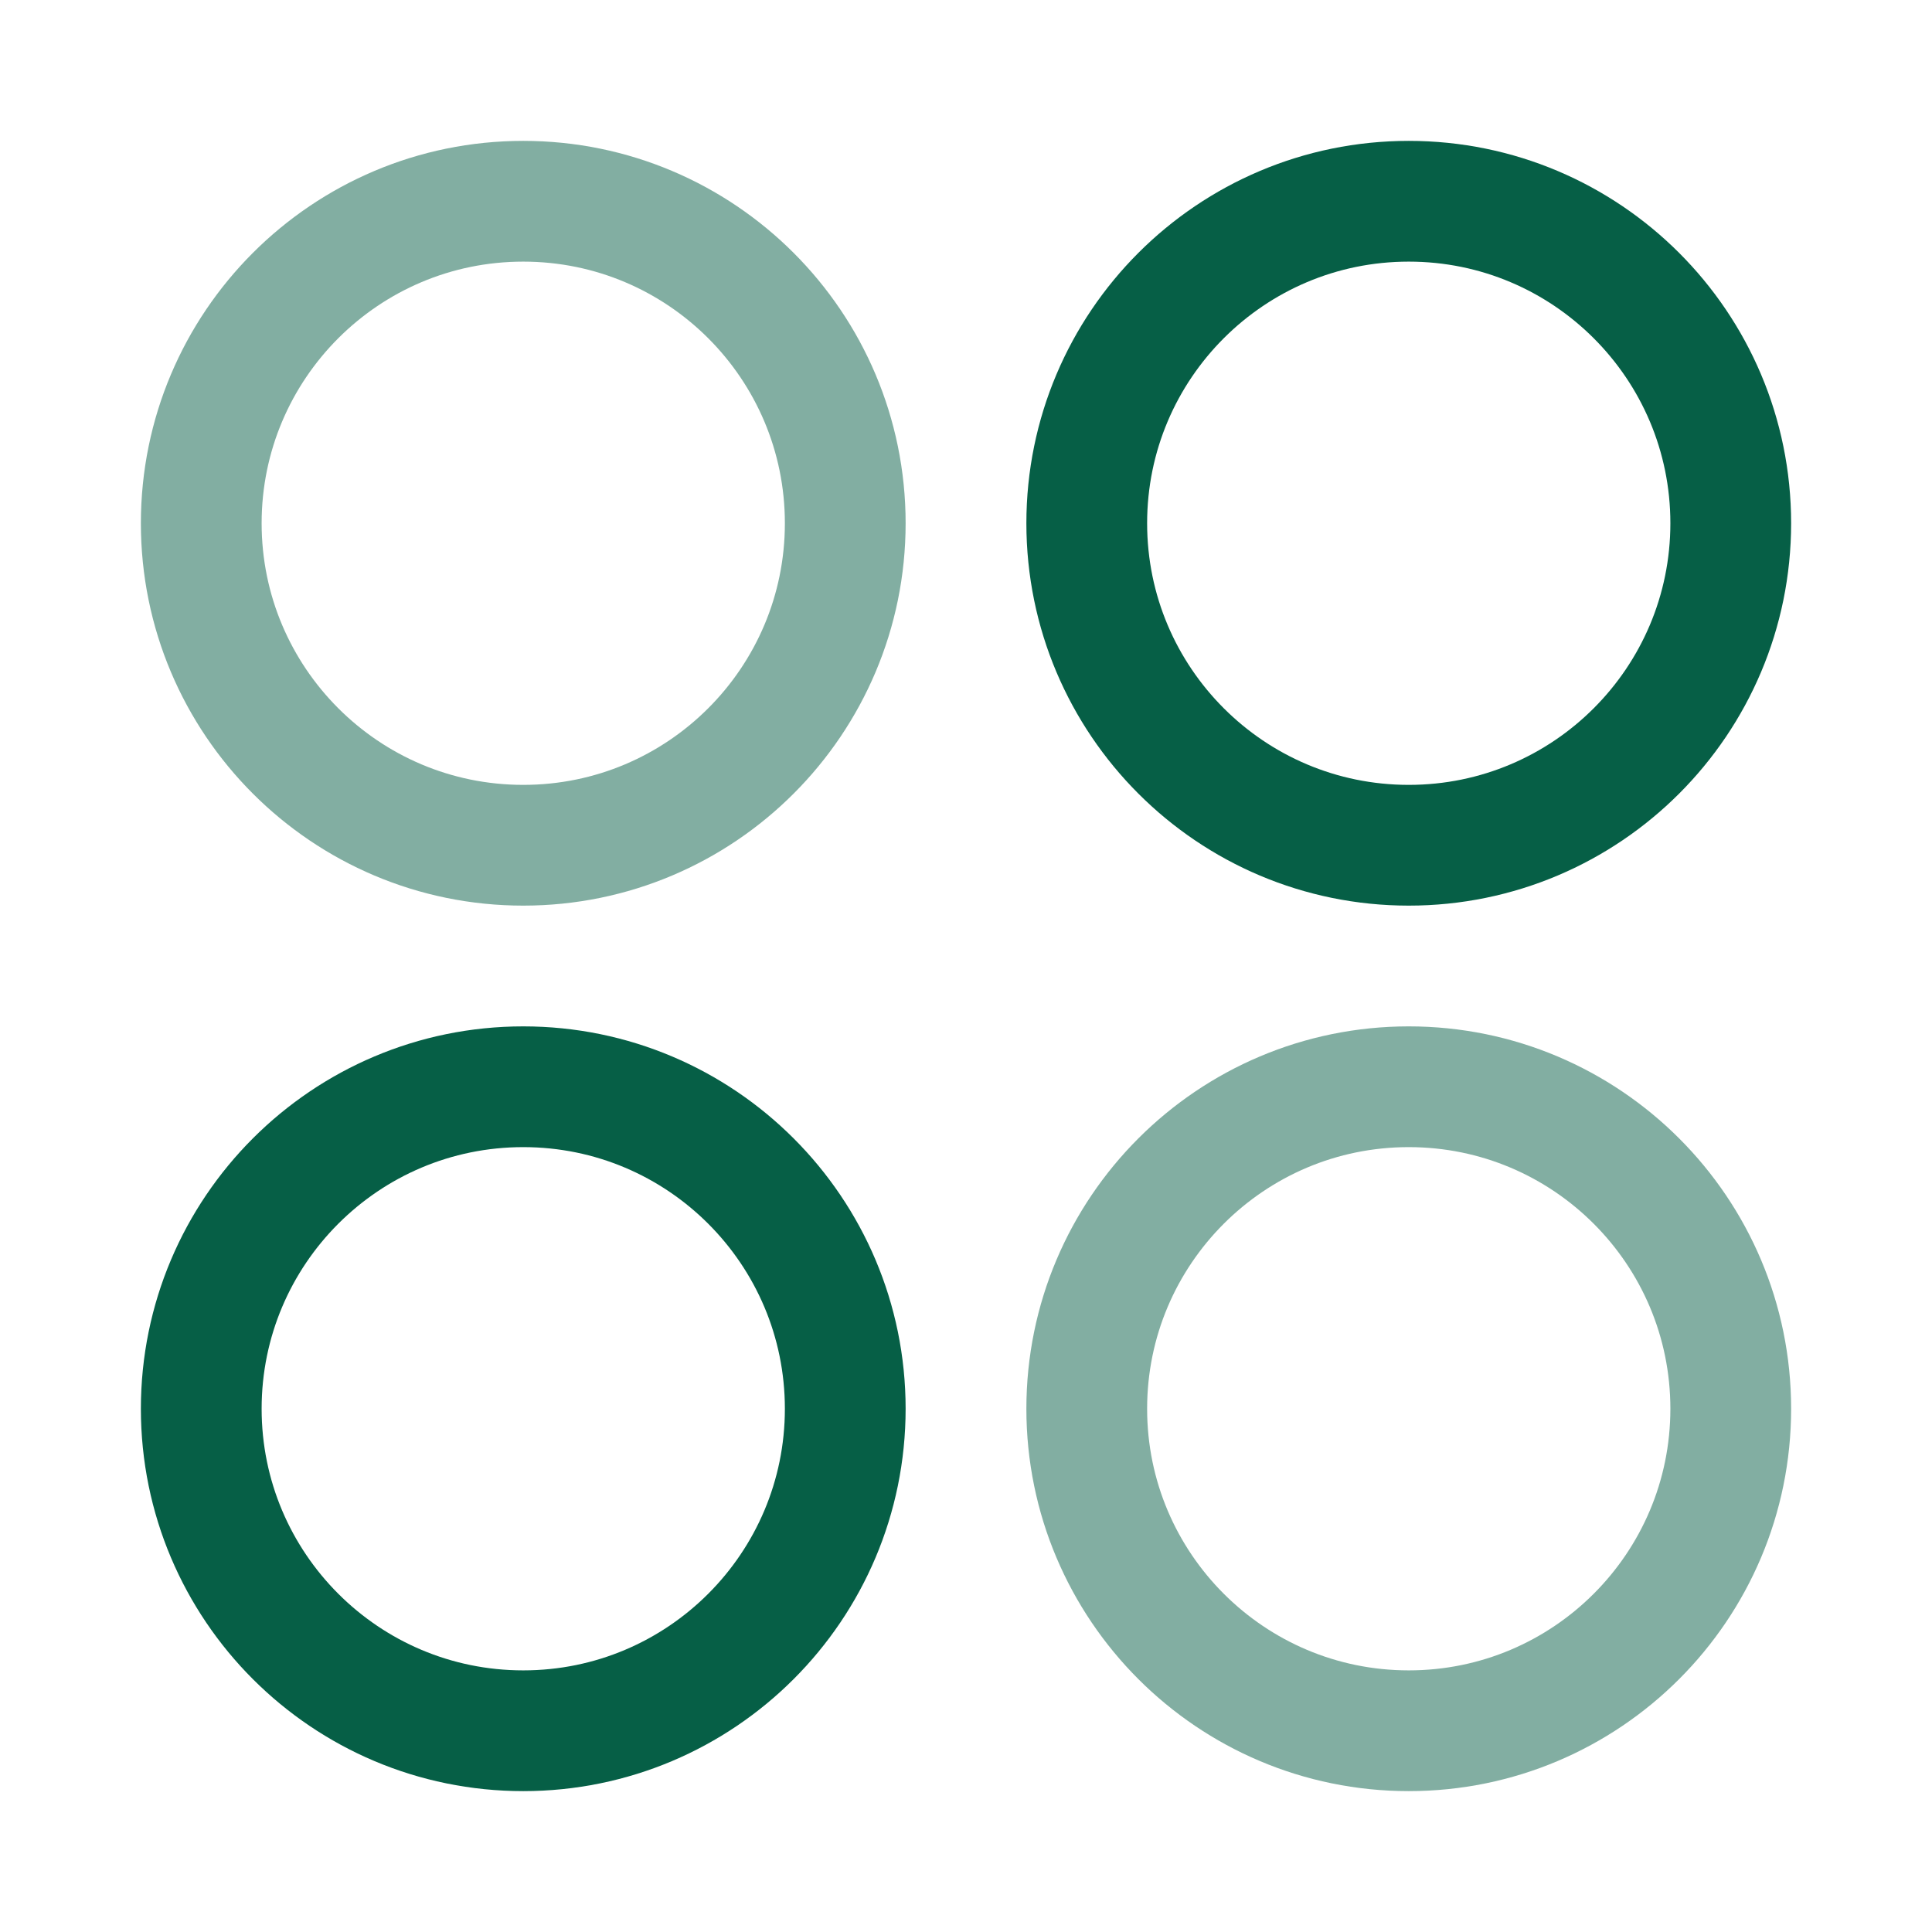 <svg width="24" height="24" viewBox="0 0 24 24" fill="none" xmlns="http://www.w3.org/2000/svg">
<path opacity="0.5" d="M2.5 6.5C2.5 4.291 4.291 2.5 6.5 2.5C8.709 2.5 10.5 4.291 10.5 6.5C10.5 8.709 8.709 10.5 6.5 10.5C4.291 10.5 2.5 8.709 2.5 6.5Z" stroke="#065F46" stroke-width="1.5"/>
<path opacity="0.5" d="M13.5 17.5C13.5 15.291 15.291 13.5 17.5 13.5C19.709 13.5 21.5 15.291 21.5 17.5C21.5 19.709 19.709 21.5 17.5 21.5C15.291 21.5 13.5 19.709 13.5 17.5Z" stroke="#065F46" stroke-width="1.5"/>
<path d="M21.5 6.5C21.5 4.291 19.709 2.5 17.5 2.5C15.291 2.5 13.5 4.291 13.5 6.5C13.5 8.709 15.291 10.5 17.5 10.5C19.709 10.5 21.5 8.709 21.5 6.5Z" stroke="#065F46" stroke-width="1.5"/>
<path d="M10.5 17.5C10.5 15.291 8.709 13.5 6.5 13.5C4.291 13.5 2.5 15.291 2.5 17.5C2.5 19.709 4.291 21.5 6.5 21.5C8.709 21.5 10.5 19.709 10.5 17.5Z" stroke="#065F46" stroke-width="1.5"/>
</svg>
